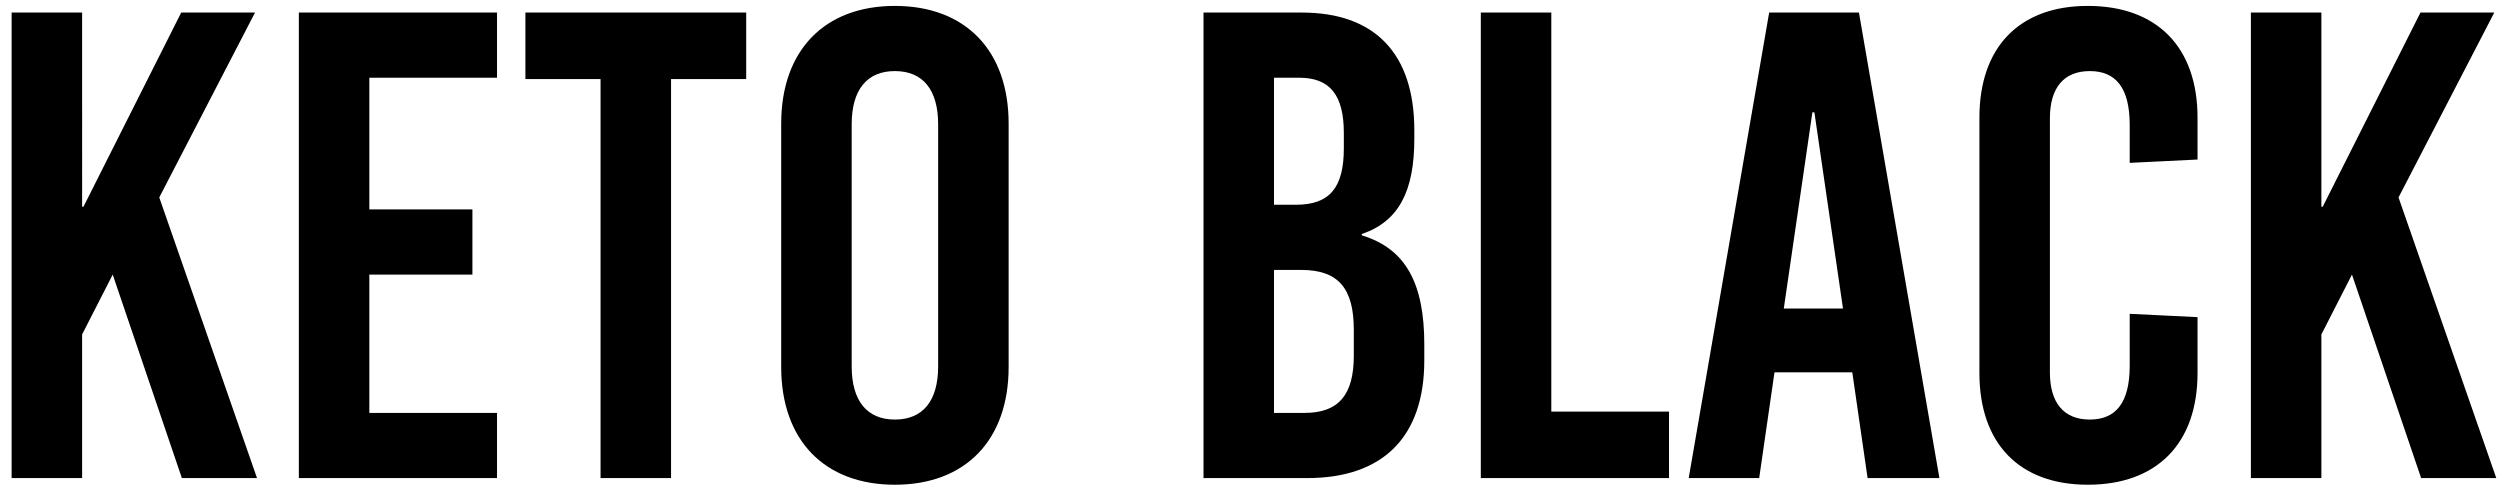 <svg width="203" height="40" fill="none" xmlns="http://www.w3.org/2000/svg"><path d="M12.932 16.032L20.708 1.02h-5.994L6.776 16.788h-.108V1.02H.944v37.8h5.724V27.156l2.484-4.86 5.616 16.524h6.102l-7.938-22.788zM40.358 6.312V1.02H24.266v37.8h16.092v-5.292H29.99V22.296h8.37v-5.292h-8.37V6.312h10.368zM60.591 6.42v-5.4H42.663v5.4h6.102v32.4h5.724V6.42h6.102zM72.667.48c-5.724 0-9.234 3.618-9.234 9.558v19.764c0 5.94 3.51 9.558 9.234 9.558s9.234-3.618 9.234-9.558V10.038c0-5.94-3.51-9.558-9.234-9.558zm0 5.292c2.268 0 3.51 1.512 3.51 4.32v19.656c0 2.808-1.242 4.32-3.51 4.32s-3.51-1.512-3.51-4.32V10.092c0-2.808 1.242-4.32 3.51-4.32zM97.725 1.02v37.8h8.424c6.156 0 9.504-3.348 9.504-9.558v-1.296c0-4.968-1.512-7.776-5.076-8.856v-.108c3.024-1.026 4.266-3.51 4.266-7.722v-.702c0-6.21-3.186-9.558-9.126-9.558h-7.992zm5.724 5.292h2.052c2.484 0 3.618 1.404 3.618 4.482v1.242c0 3.186-1.134 4.59-3.888 4.59h-1.782V6.312zm0 15.606h2.214c3.024 0 4.266 1.512 4.266 4.86v2.106c0 3.186-1.242 4.644-3.996 4.644h-2.484v-11.61zM125.966 33.42V1.02h-5.724v37.8h15.282v-5.4h-9.558zM157.48 38.82l-6.534-37.8h-7.29l-6.534 37.8h5.724l1.242-8.586h6.318l1.242 8.586h5.832zm-10.314-29.7h.162l2.322 15.93h-4.806l2.322-15.93zM169.53.48c-5.562 0-8.802 3.348-8.802 9.072v20.736c0 5.724 3.24 9.072 8.802 9.072 5.616 0 8.91-3.348 8.91-9.072v-4.536l-5.508-.27v4.212c0 3.024-1.134 4.374-3.24 4.374-2.106 0-3.24-1.35-3.24-3.834V9.606c0-2.484 1.134-3.834 3.24-3.834 2.106 0 3.24 1.35 3.24 4.374v3.078l5.508-.27V9.552c0-5.724-3.294-9.072-8.91-9.072zM194.76 16.032l7.776-15.012h-5.994l-7.938 15.768h-.108V1.02h-5.724v37.8h5.724V27.156l2.484-4.86 5.616 16.524h6.102l-7.938-22.788z" fill="#000"/></svg>